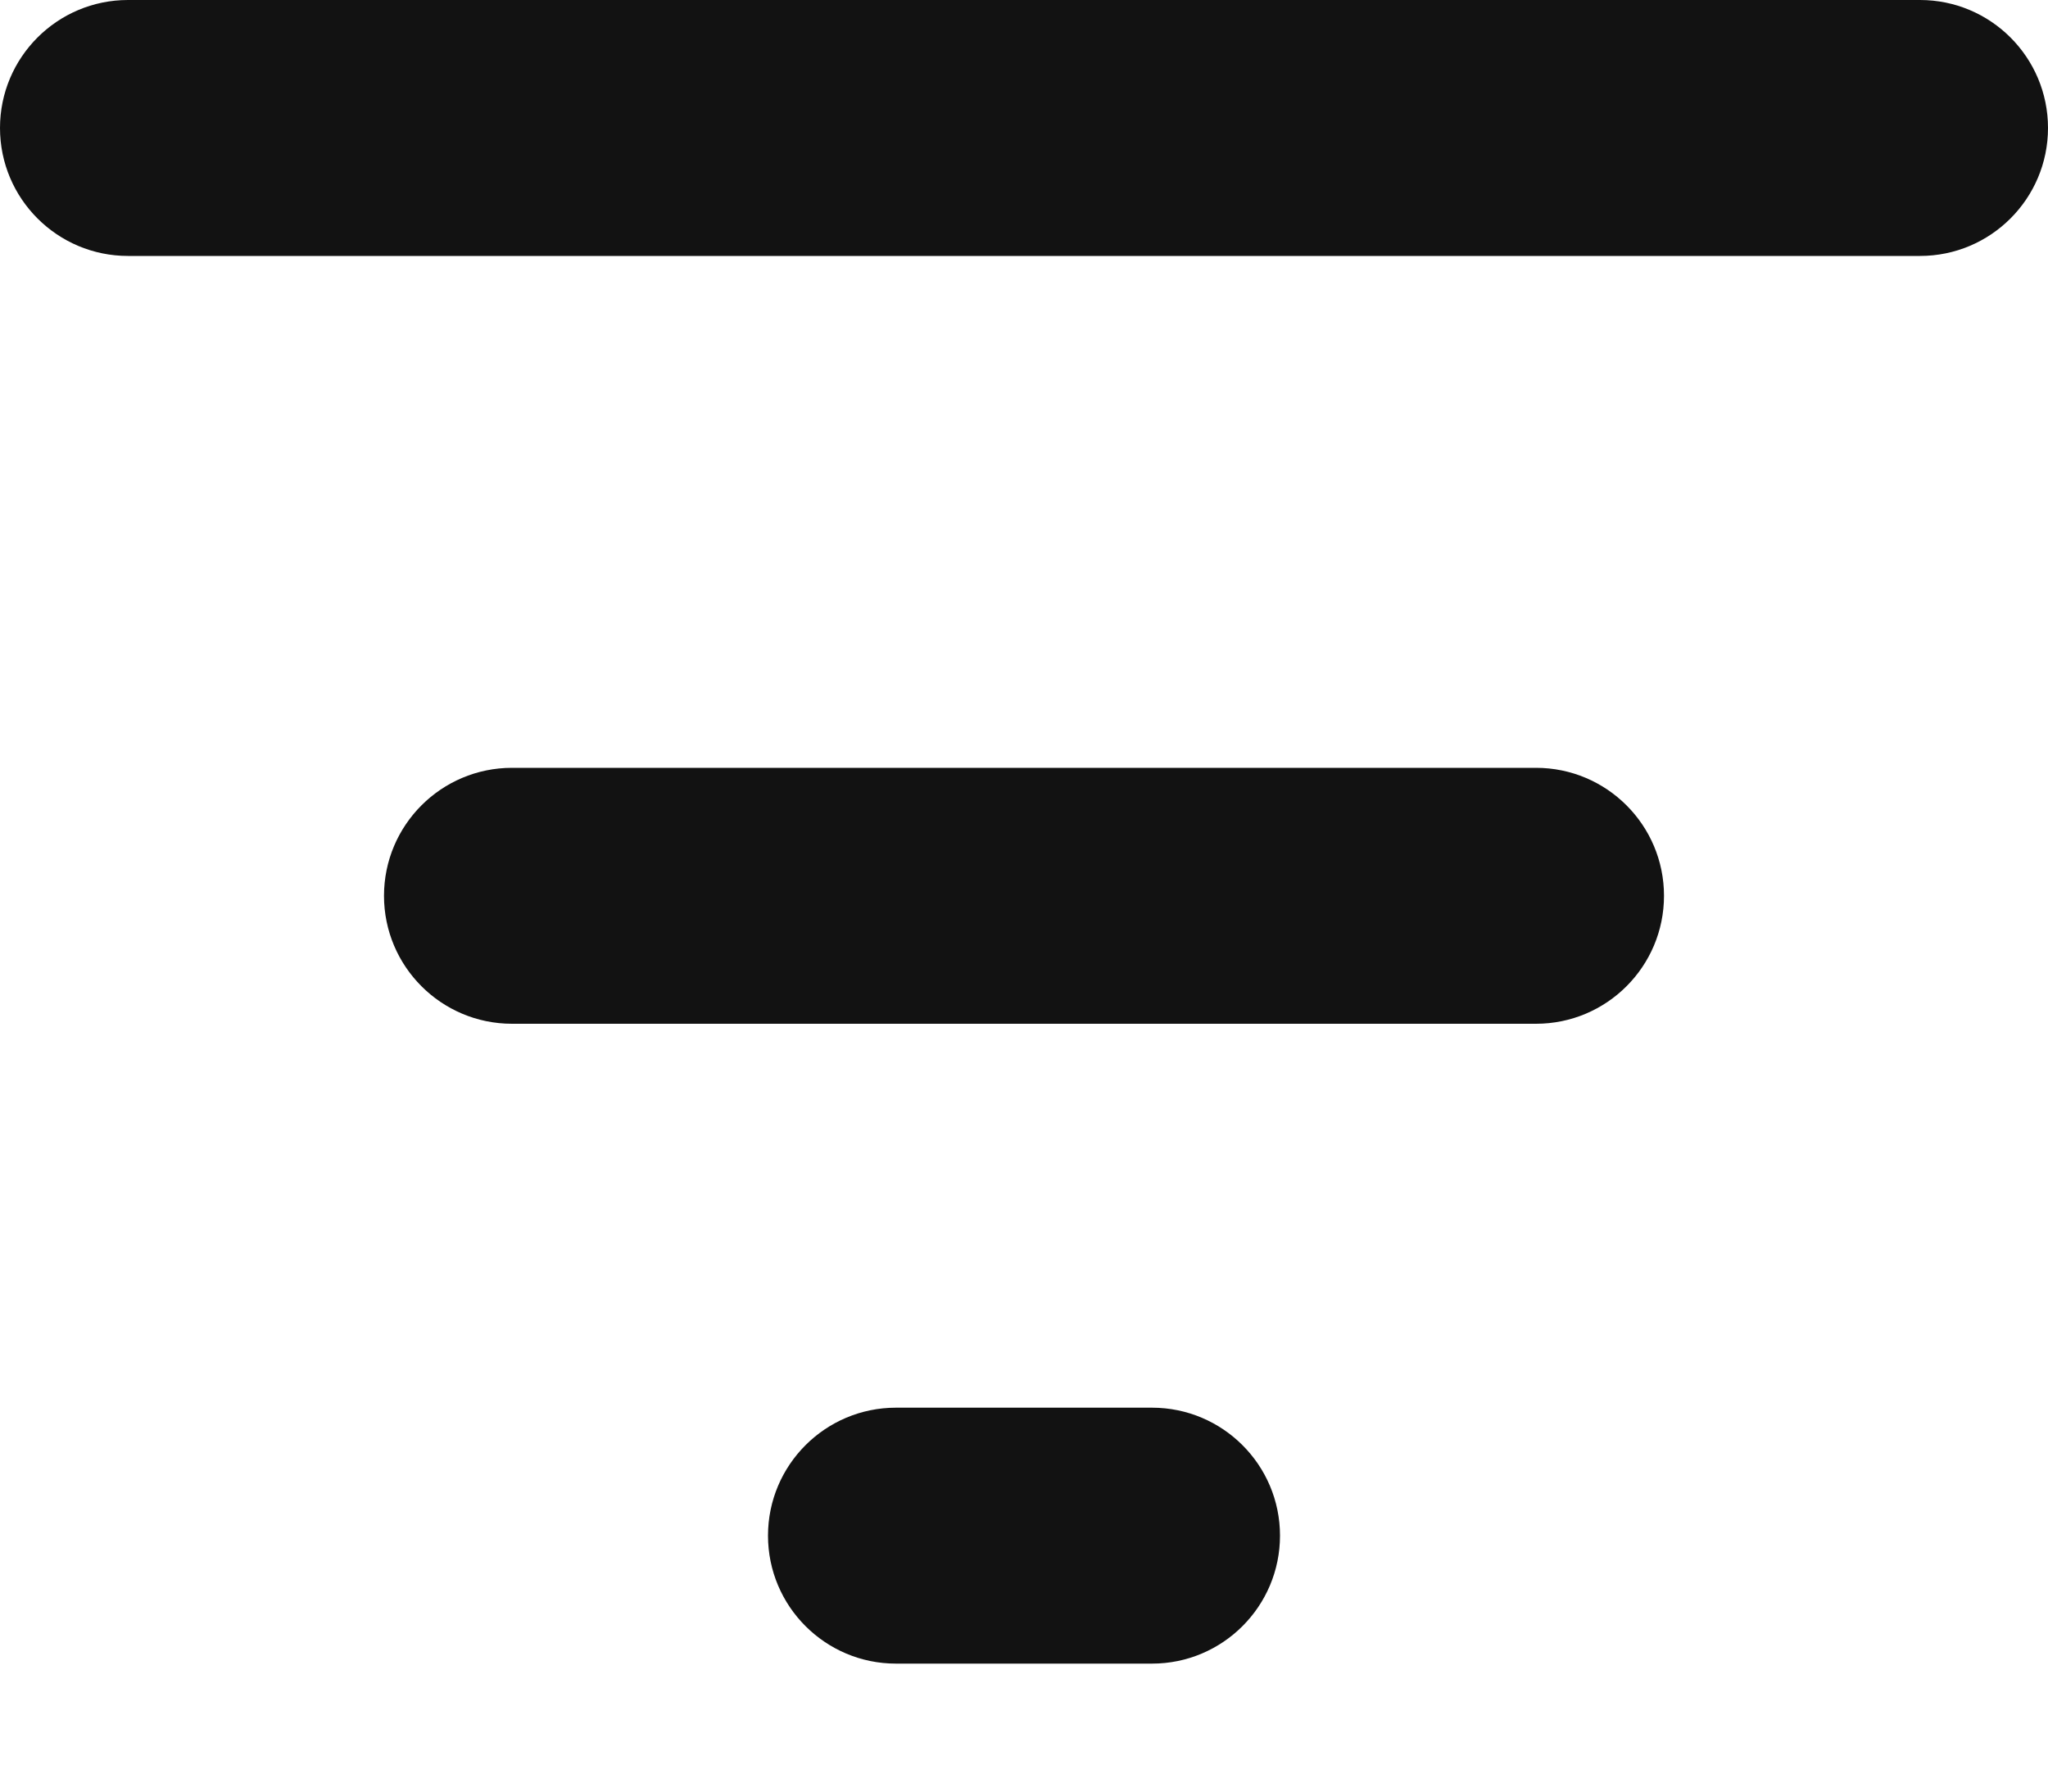 <svg width="16" height="14" viewBox="0 0 16 14" fill="none" xmlns="http://www.w3.org/2000/svg">
                        <path fill-rule="evenodd" clip-rule="evenodd" d="M0 1C0 0.448 0.448 0 1 0H15C15.552 0 16 0.448 16 1C16 1.552 15.552 2 15 2H1C0.448 2 0 1.552 0 1ZM3 7C3 6.448 3.448 6 4 6H12C12.552 6 13 6.448 13 7C13 7.552 12.552 8 12 8H4C3.448 8 3 7.552 3 7ZM6 12C6 11.448 6.448 11 7 11H9C9.552 11 10 11.448 10 12C10 12.552 9.552 13 9 13H7C6.448 13 6 12.552 6 12Z" fill="#121212"></path>
                    </svg>